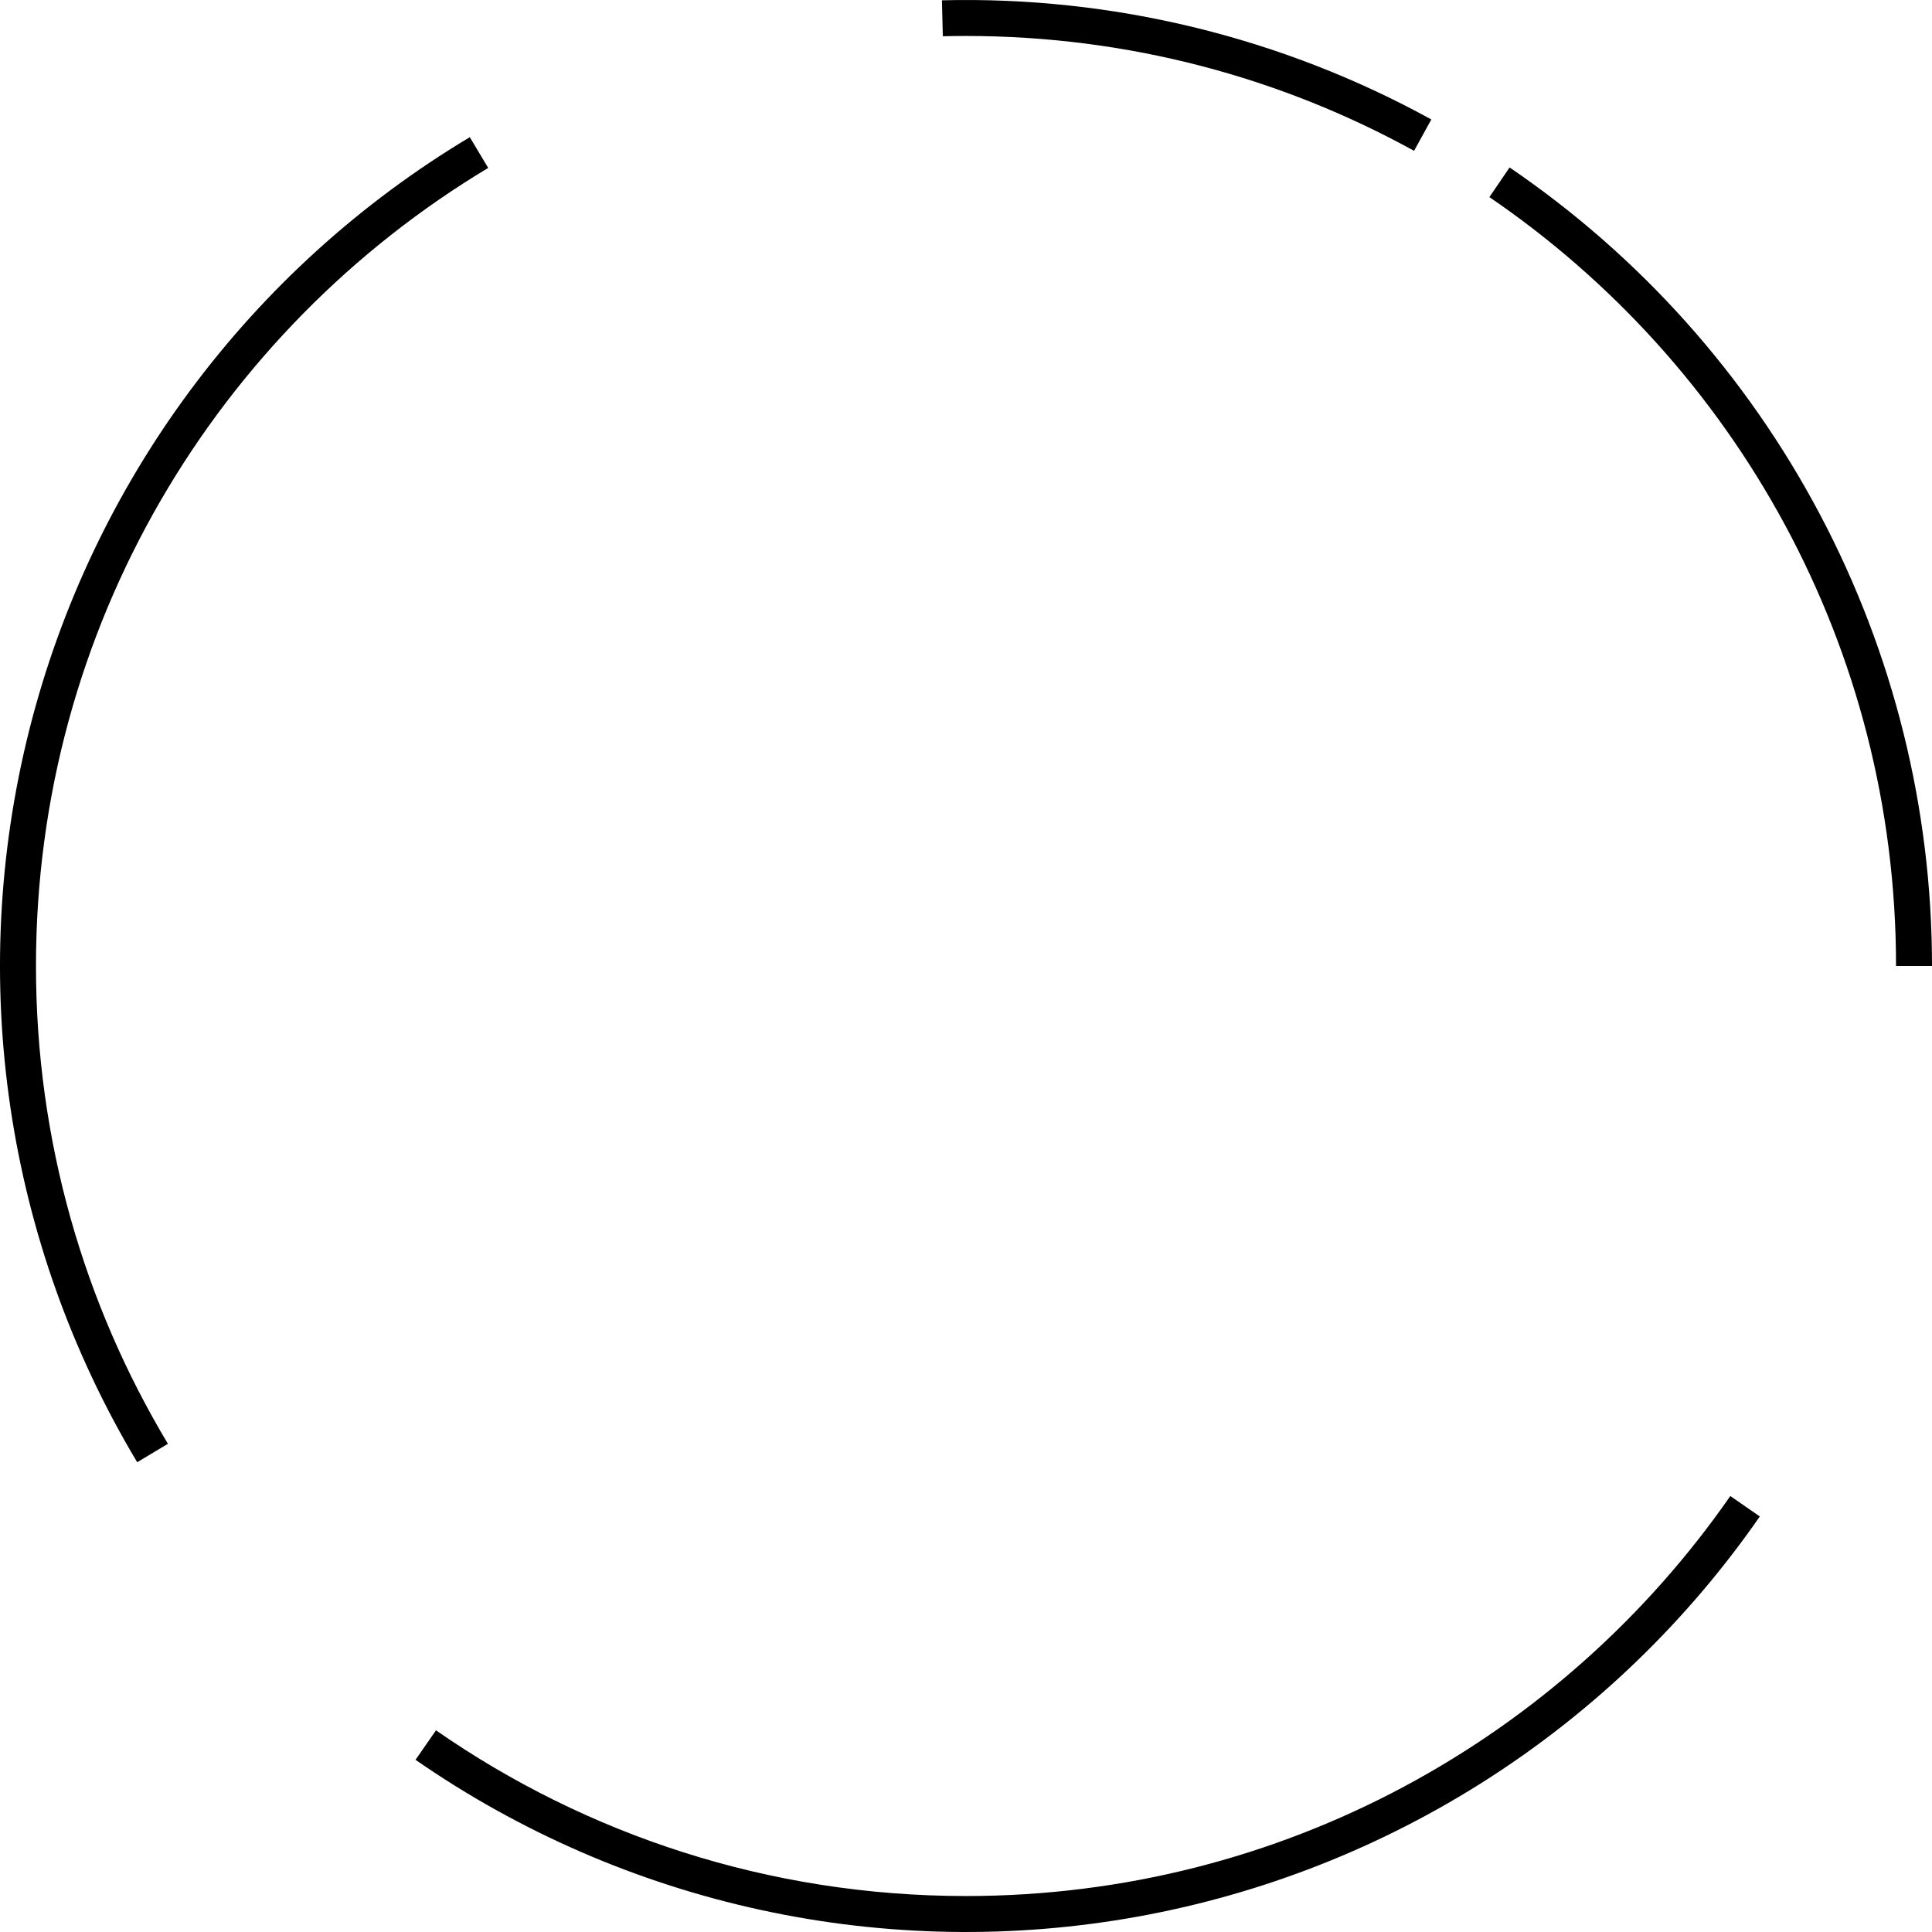 <svg width="752" height="752" viewBox="0 0 752 752" fill="none" xmlns="http://www.w3.org/2000/svg">
<path d="M738.001 376C738.001 251.62 675.272 141.891 579.724 76.724L587.582 65.18C638.244 99.666 679.708 146.013 708.364 200.186C737.021 254.358 752.001 314.715 752.001 376H738.001Z" fill="black"/>
<path d="M673.501 582.303C608.128 676.398 499.258 738 376.001 738C299.331 738 228.228 714.165 169.698 673.5L161.738 684.978C202.314 713.115 248.034 732.985 296.289 743.453C344.544 753.921 394.388 754.782 442.975 745.987C491.562 737.192 537.942 718.913 579.465 692.194C620.988 665.474 656.842 630.838 684.979 590.263L673.501 582.303Z" fill="black"/>
<path d="M366.631 0.117C433.111 -1.54 498.84 14.463 557.117 46.496L550.405 58.706C498.677 30.212 439.232 14 376.001 14C372.985 14 369.978 14.037 366.98 14.11L366.631 0.117Z" fill="black"/>
<path d="M190.023 65.362L182.859 53.398C97.3 104.622 35.594 187.737 11.315 284.457C-12.964 381.178 2.174 483.582 53.399 569.142L65.363 561.978C32.751 507.624 14.001 444.001 14.001 376C14.001 244.074 84.572 128.631 190.023 65.362Z" fill="black"/>
</svg>
